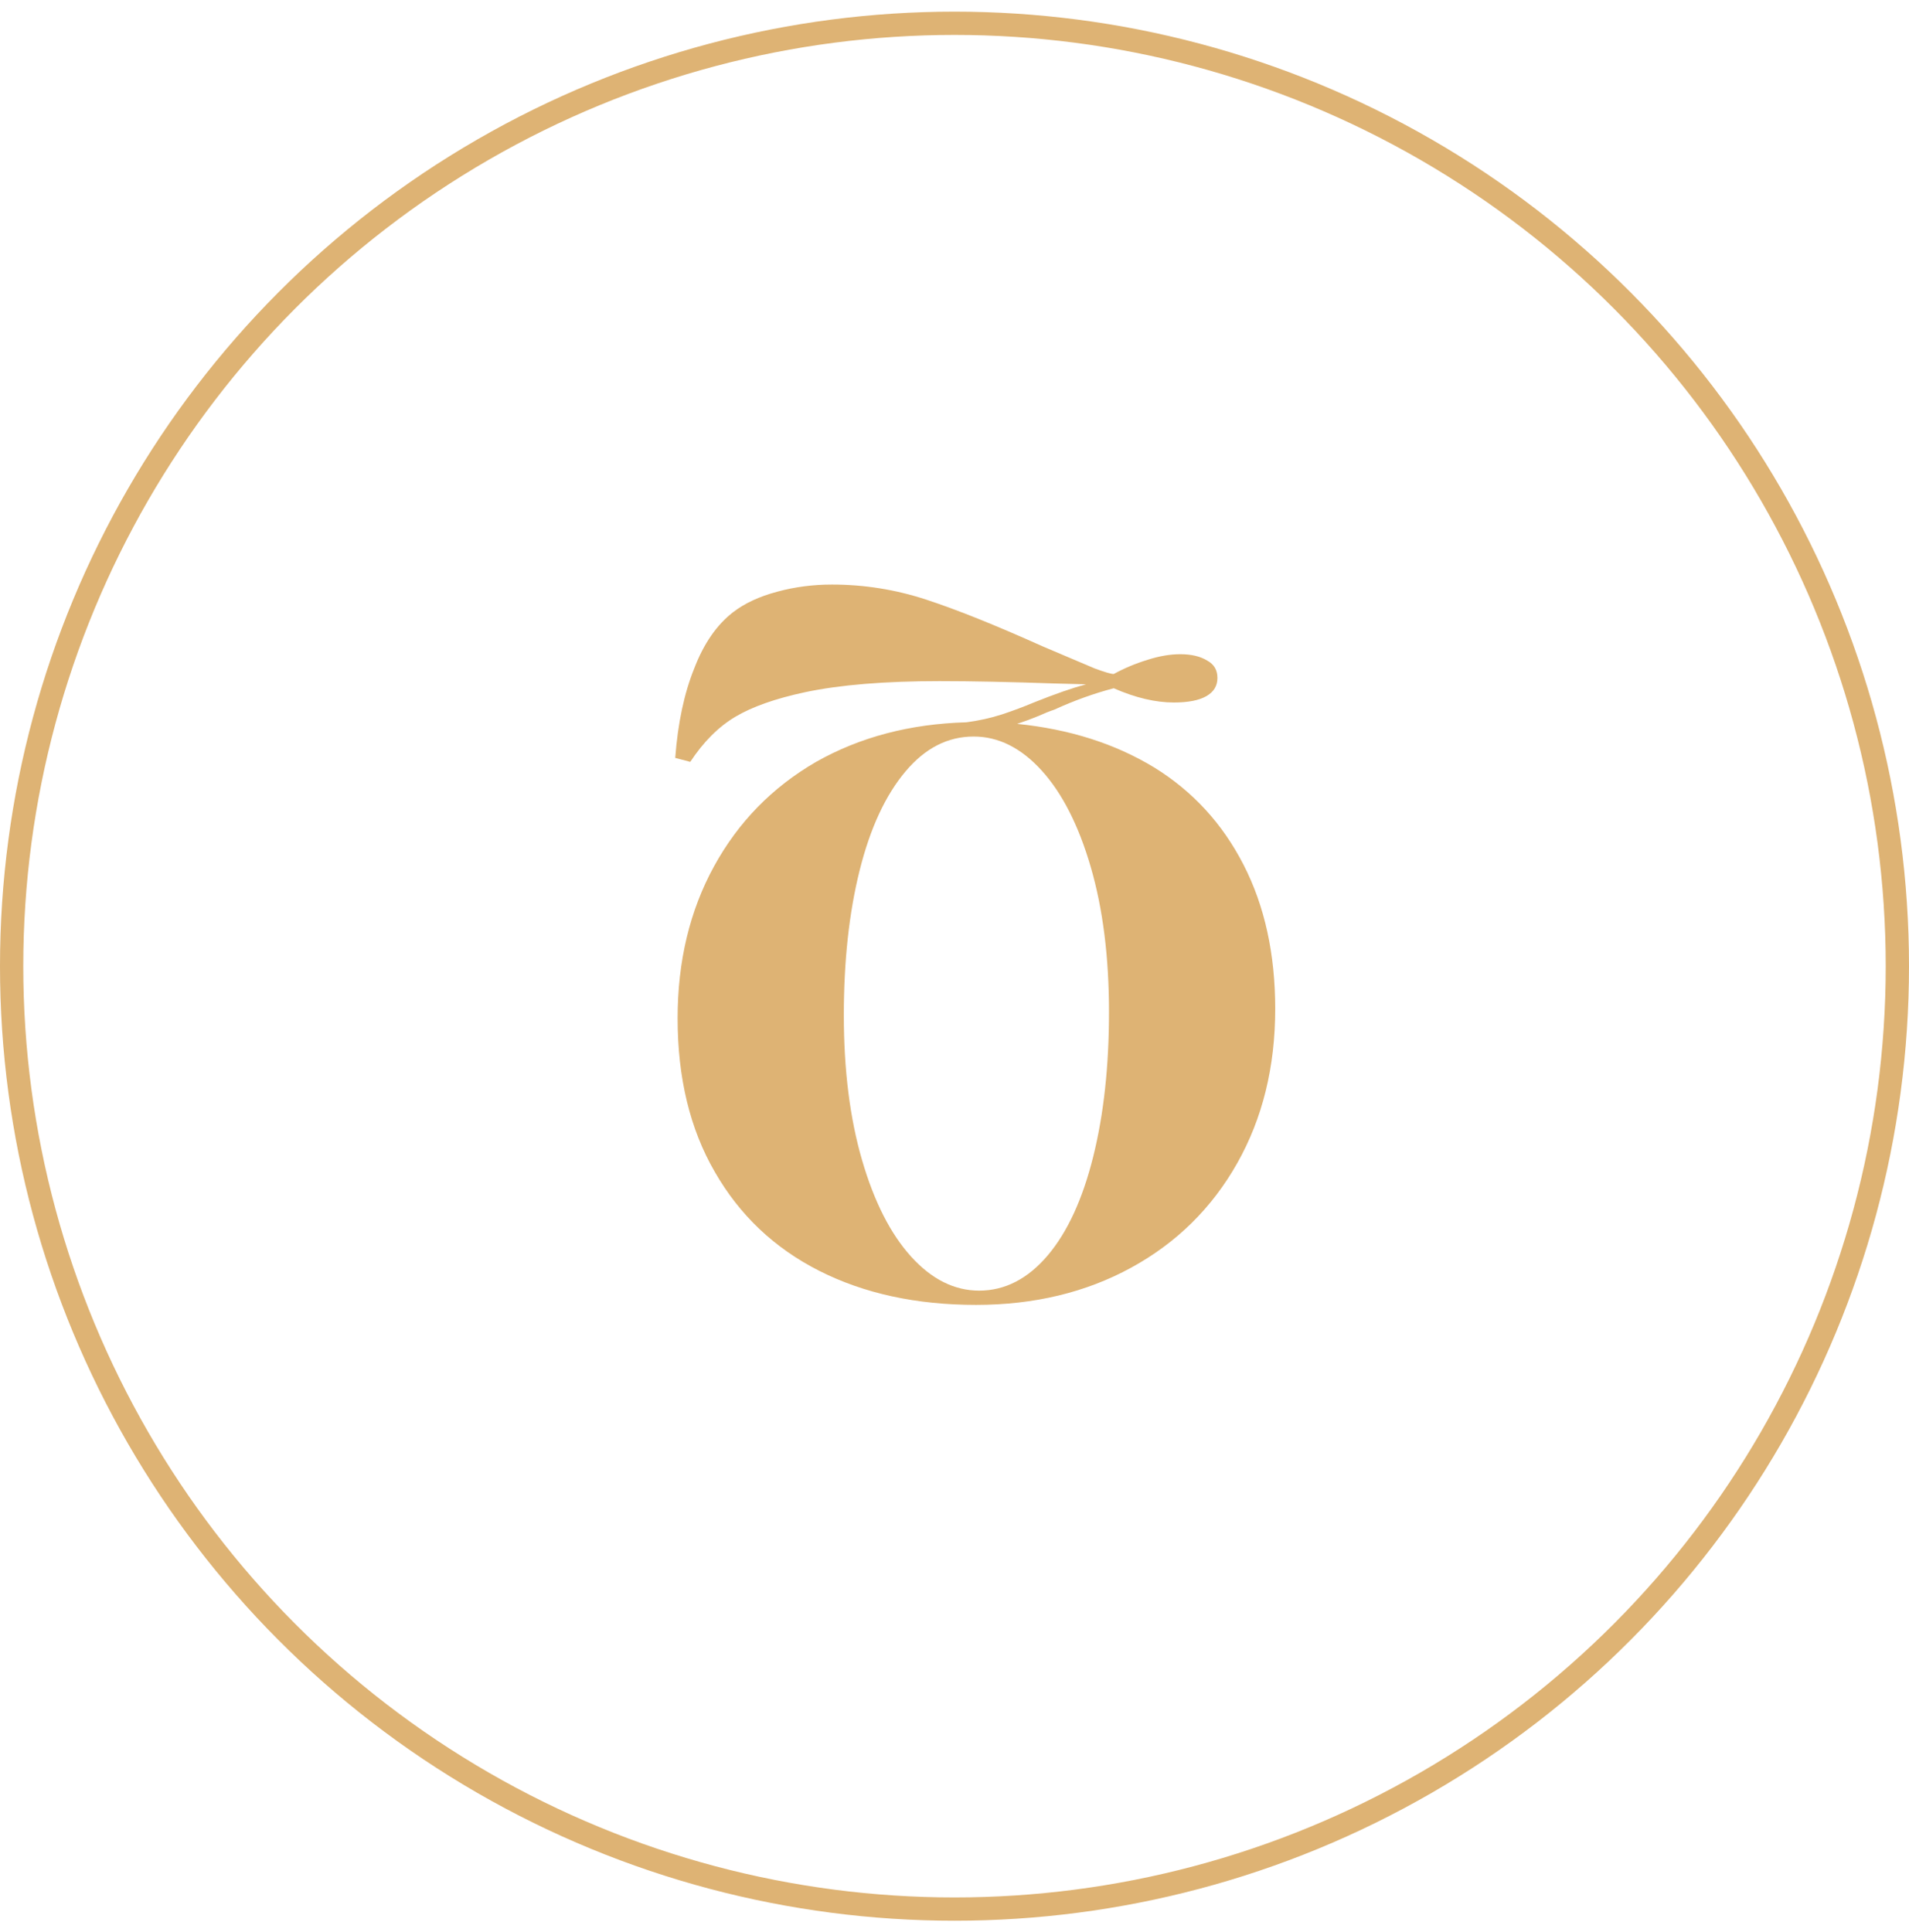 <svg width="82" height="83" viewBox="0 0 82 83" fill="none" xmlns="http://www.w3.org/2000/svg">
<circle cx="41" cy="41.5" r="40.5" stroke="#DEB374"/>
<path d="M29.004 32.554C29.117 31.058 29.389 29.777 29.82 28.712C30.228 27.647 30.783 26.842 31.486 26.298C31.985 25.913 32.619 25.618 33.39 25.414C34.138 25.21 34.92 25.108 35.736 25.108C37.119 25.108 38.467 25.323 39.782 25.754C41.097 26.185 42.763 26.853 44.78 27.76L47.024 28.712C47.455 28.871 47.727 28.95 47.84 28.95C48.293 28.701 48.781 28.497 49.302 28.338C49.801 28.179 50.265 28.1 50.696 28.1C51.172 28.1 51.557 28.191 51.852 28.372C52.147 28.531 52.294 28.78 52.294 29.12C52.294 29.46 52.135 29.721 51.818 29.902C51.501 30.083 51.036 30.174 50.424 30.174C49.631 30.174 48.769 29.97 47.84 29.562C46.979 29.789 46.129 30.095 45.29 30.48C45.086 30.548 44.859 30.639 44.61 30.752C44.338 30.865 44.032 30.979 43.692 31.092C45.936 31.319 47.897 31.942 49.574 32.962C51.229 33.982 52.509 35.376 53.416 37.144C54.323 38.912 54.776 40.975 54.776 43.332C54.776 45.825 54.232 48.035 53.144 49.962C52.056 51.889 50.537 53.385 48.588 54.45C46.639 55.515 44.417 56.048 41.924 56.048C39.363 56.048 37.119 55.561 35.192 54.586C33.265 53.611 31.769 52.195 30.704 50.336C29.639 48.5 29.106 46.301 29.106 43.74C29.106 41.292 29.627 39.116 30.67 37.212C31.713 35.308 33.175 33.812 35.056 32.724C36.937 31.659 39.091 31.092 41.516 31.024C42.037 30.956 42.547 30.843 43.046 30.684C43.522 30.525 43.975 30.355 44.406 30.174C45.313 29.811 46.061 29.551 46.65 29.392L45.324 29.358C43.375 29.29 41.72 29.256 40.36 29.256C38.003 29.256 36.076 29.415 34.58 29.732C33.311 30.004 32.313 30.355 31.588 30.786C30.863 31.217 30.217 31.863 29.65 32.724L29.004 32.554ZM47.636 43.468C47.636 41.111 47.375 39.037 46.854 37.246C46.333 35.455 45.63 34.073 44.746 33.098C43.862 32.123 42.887 31.636 41.822 31.636C40.711 31.636 39.737 32.135 38.898 33.132C38.037 34.152 37.379 35.569 36.926 37.382C36.473 39.195 36.246 41.269 36.246 43.604C36.246 45.961 36.507 48.035 37.028 49.826C37.549 51.617 38.252 52.999 39.136 53.974C40.02 54.949 40.995 55.436 42.06 55.436C43.171 55.436 44.157 54.926 45.018 53.906C45.857 52.909 46.503 51.503 46.956 49.69C47.409 47.877 47.636 45.803 47.636 43.468Z" fill="#DEB374"/>
</svg>
